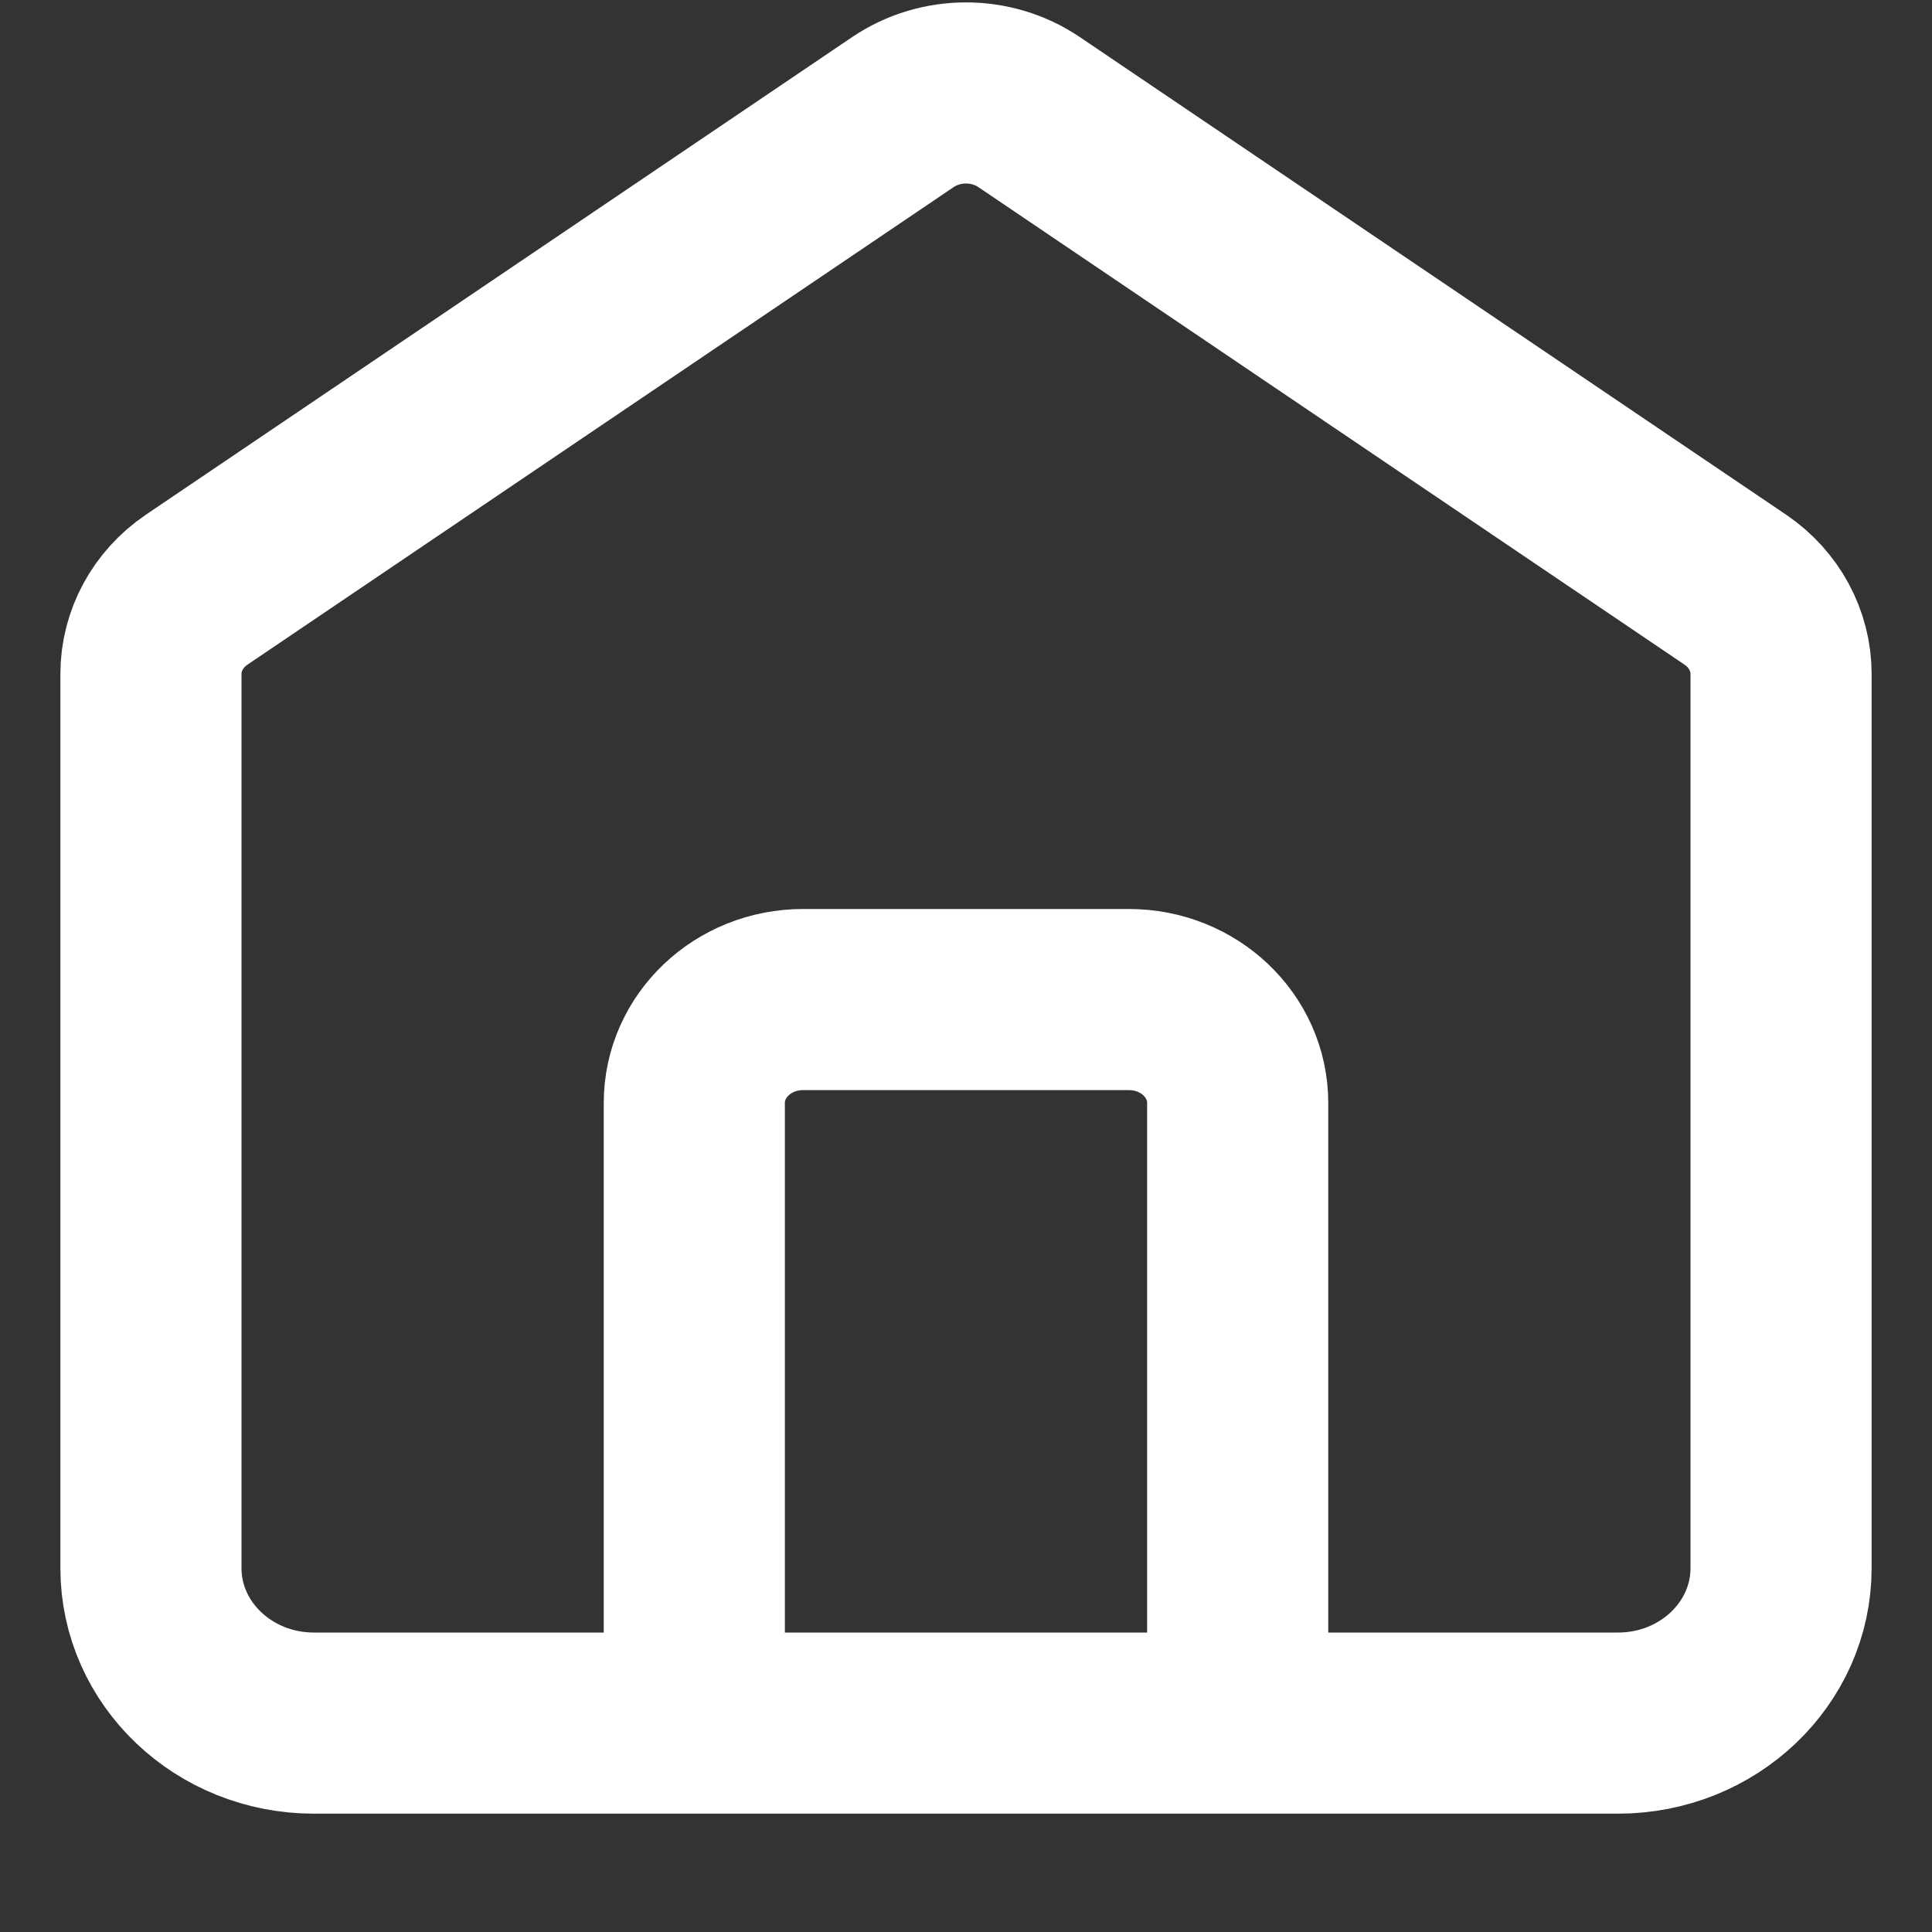 <svg viewBox="0 0 16 16" fill="none" xmlns="http://www.w3.org/2000/svg">
<rect x="0" y="0" width="16" height="16" fill="#333333" stroke="none"/>
<path d="M5.75 14.27V9.134C5.75 8.661 6.153 8.278 6.65 8.278H9.35C9.847 8.278 10.25 8.661 10.25 9.134V14.27M7.478 0.928L1.628 4.884C1.391 5.045 1.25 5.305 1.25 5.582V12.986C1.25 13.695 1.854 14.27 2.6 14.27H13.4C14.146 14.27 14.75 13.695 14.75 12.986V5.582C14.75 5.305 14.609 5.045 14.372 4.884L8.522 0.928C8.209 0.717 7.791 0.717 7.478 0.928Z" stroke="white" stroke-width="1.5" stroke-linecap="round"/>
</svg>
